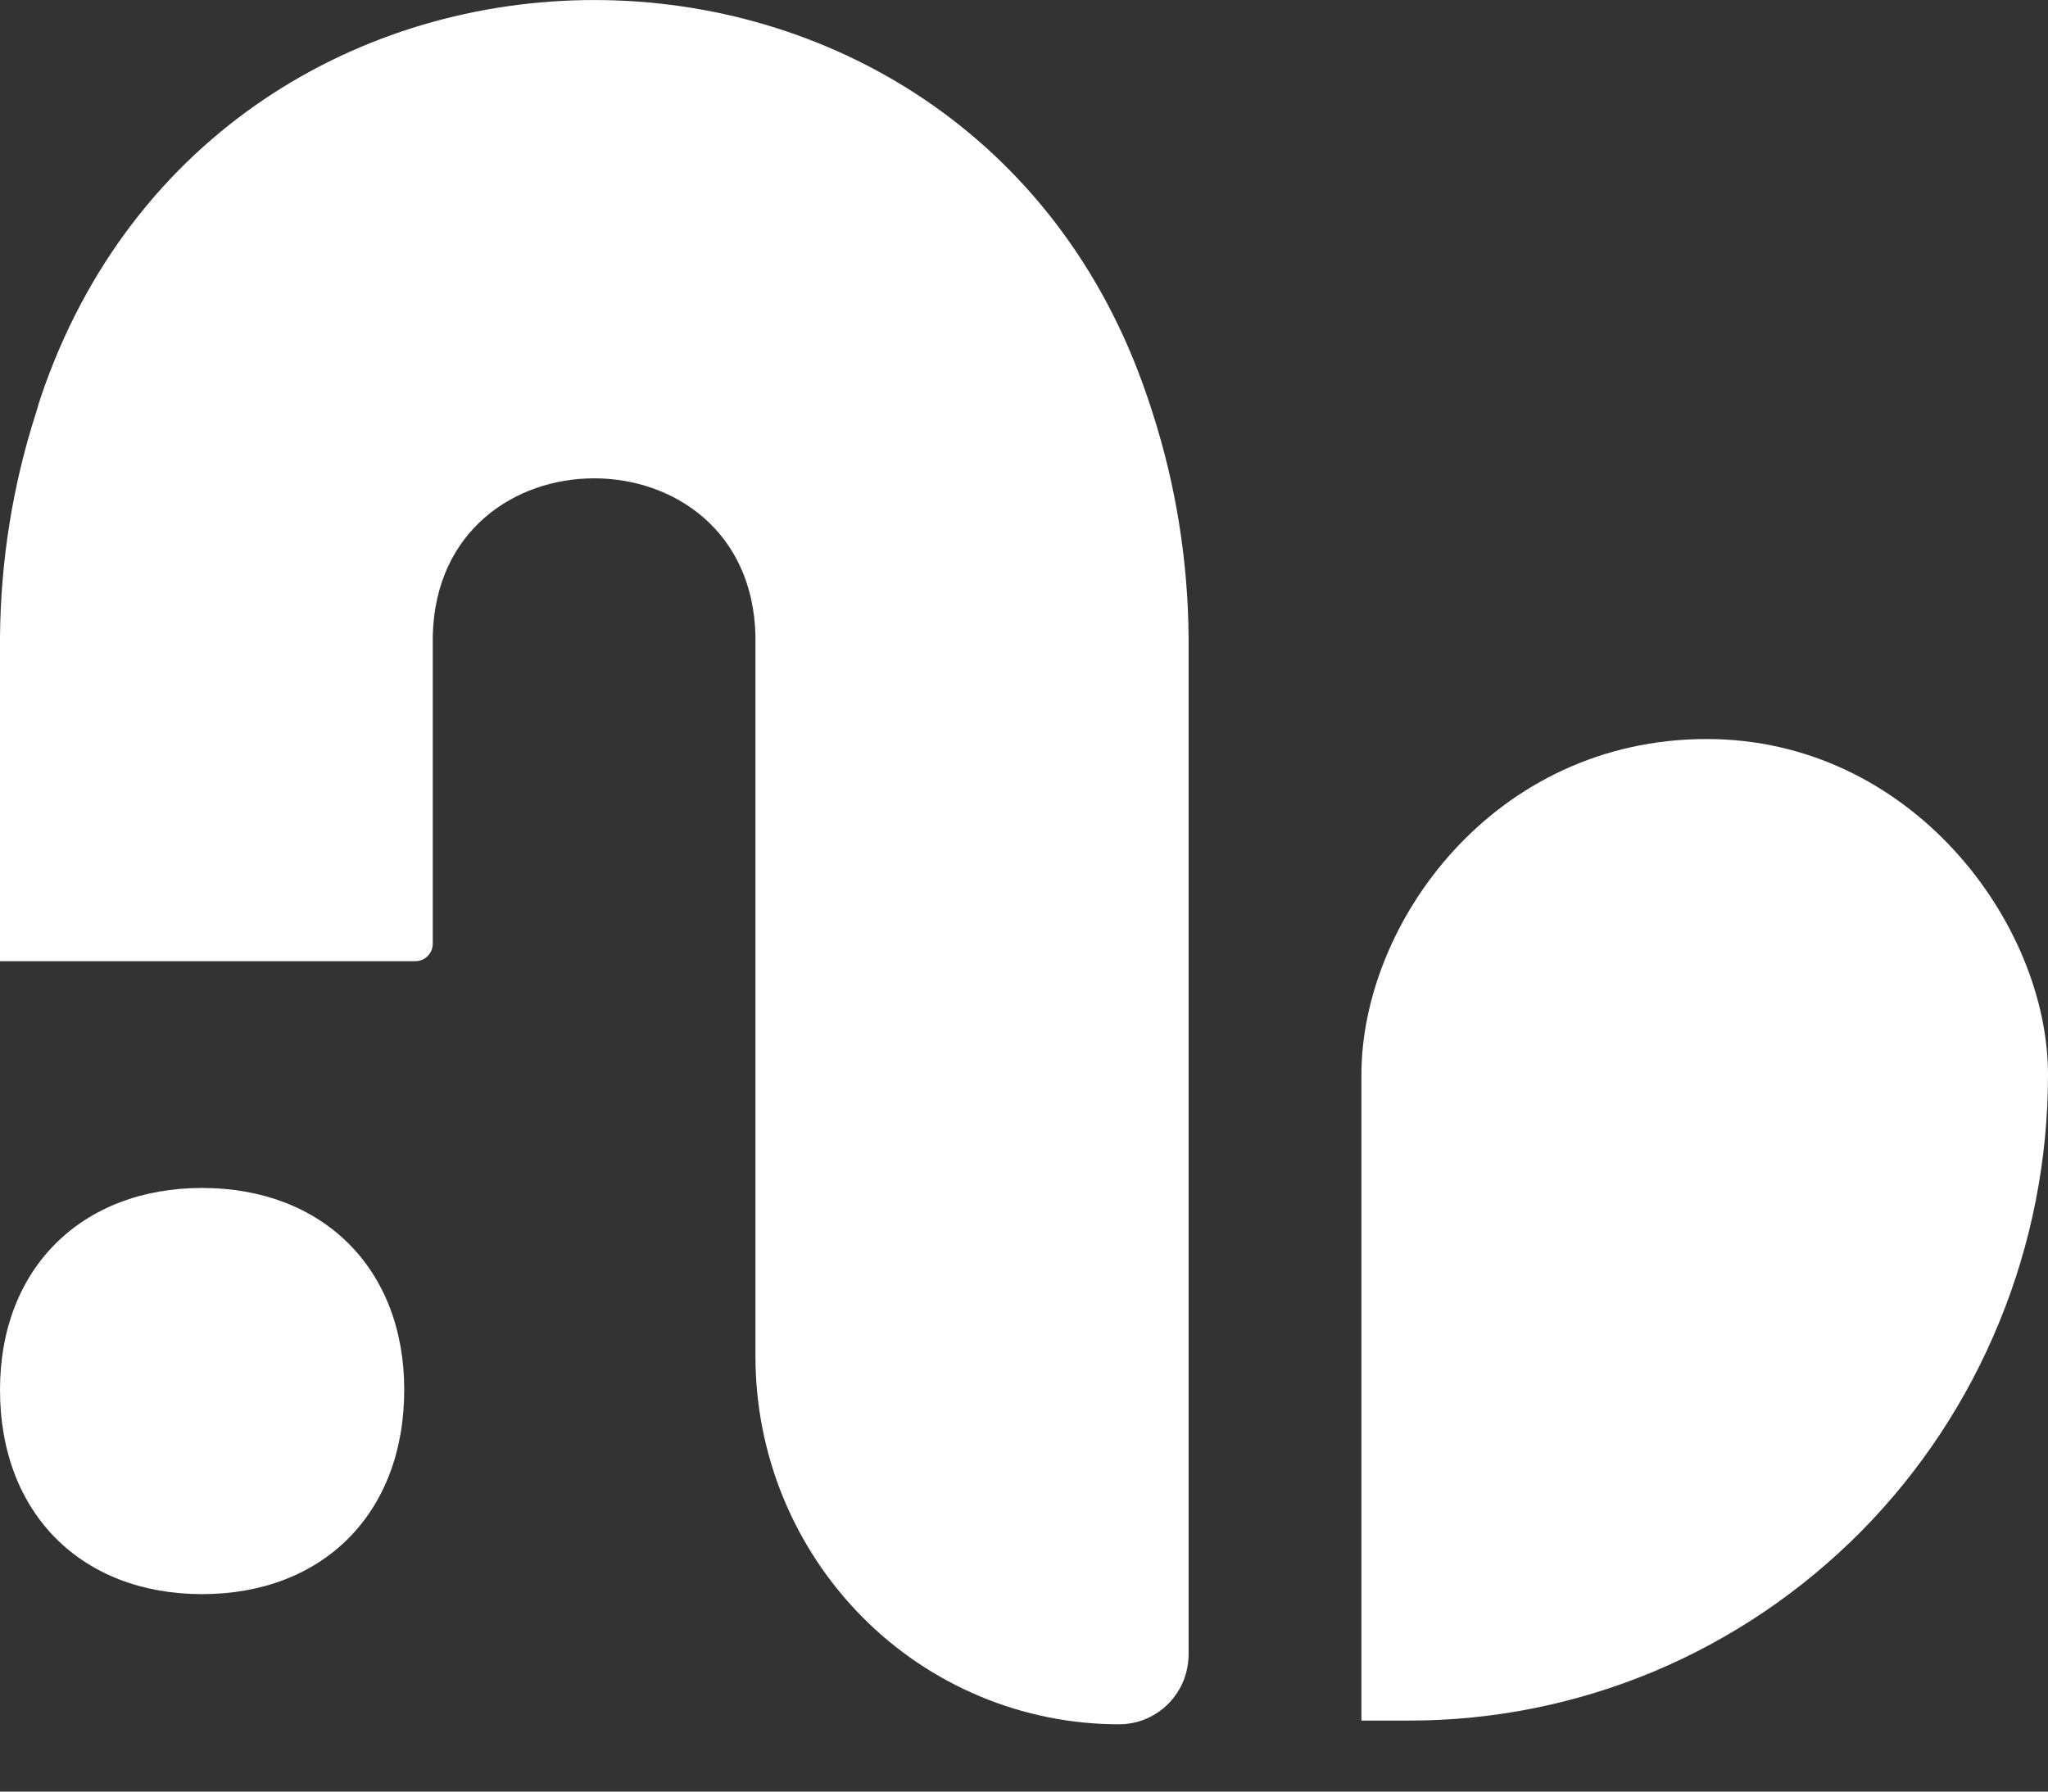 <svg width="16" height="14" viewBox="0 0 16 14" fill="none" xmlns="http://www.w3.org/2000/svg">
<rect x="0" y="0" width="16" height="14" fill="#333333" stroke="none"/>
<g clip-path="url(#clip0_97_394)">
<path d="M1.579 9.283C2.518 9.283 3.158 9.909 3.158 10.86C3.158 11.831 2.518 12.457 1.579 12.457C0.641 12.457 0 11.831 0 10.86C0 9.909 0.64 9.283 1.579 9.283Z" fill="white"/>
<path d="M9.286 12.925V4.978C9.281 4.383 9.187 3.792 9.005 3.227C8.991 3.183 8.977 3.14 8.962 3.097C7.562 -1.032 1.723 -1.032 0.321 3.097C0.307 3.14 0.293 3.183 0.281 3.227C0.099 3.792 0.005 4.383 0 4.978L0 7.511H3.244C3.281 7.511 3.315 7.497 3.341 7.471C3.367 7.445 3.381 7.41 3.381 7.373V5.064C3.381 5.032 3.381 4.999 3.381 4.967C3.421 3.328 5.863 3.328 5.902 4.967C5.902 4.999 5.902 5.032 5.902 5.064V10.602C5.902 10.979 5.976 11.354 6.119 11.703C6.262 12.051 6.472 12.368 6.736 12.635C7 12.902 7.314 13.113 7.659 13.257C8.004 13.401 8.374 13.475 8.748 13.474C8.819 13.473 8.889 13.459 8.954 13.431C9.02 13.403 9.079 13.363 9.129 13.312C9.179 13.261 9.219 13.2 9.246 13.134C9.272 13.068 9.286 12.996 9.286 12.925Z" fill="white"/>
<path d="M10.636 8.399V13.445H11.013C11.668 13.445 12.317 13.314 12.922 13.061C13.527 12.807 14.076 12.435 14.54 11.967C15.003 11.498 15.37 10.942 15.62 10.33C15.871 9.718 16 9.061 16 8.399C16 7.21 14.927 5.775 13.334 5.775C11.673 5.775 10.636 7.21 10.636 8.399Z" fill="white"/>
</g>
<defs>
<clipPath id="clip0_97_394">
<rect width="16" height="13.474" fill="white"/>
</clipPath>
</defs>
</svg>

